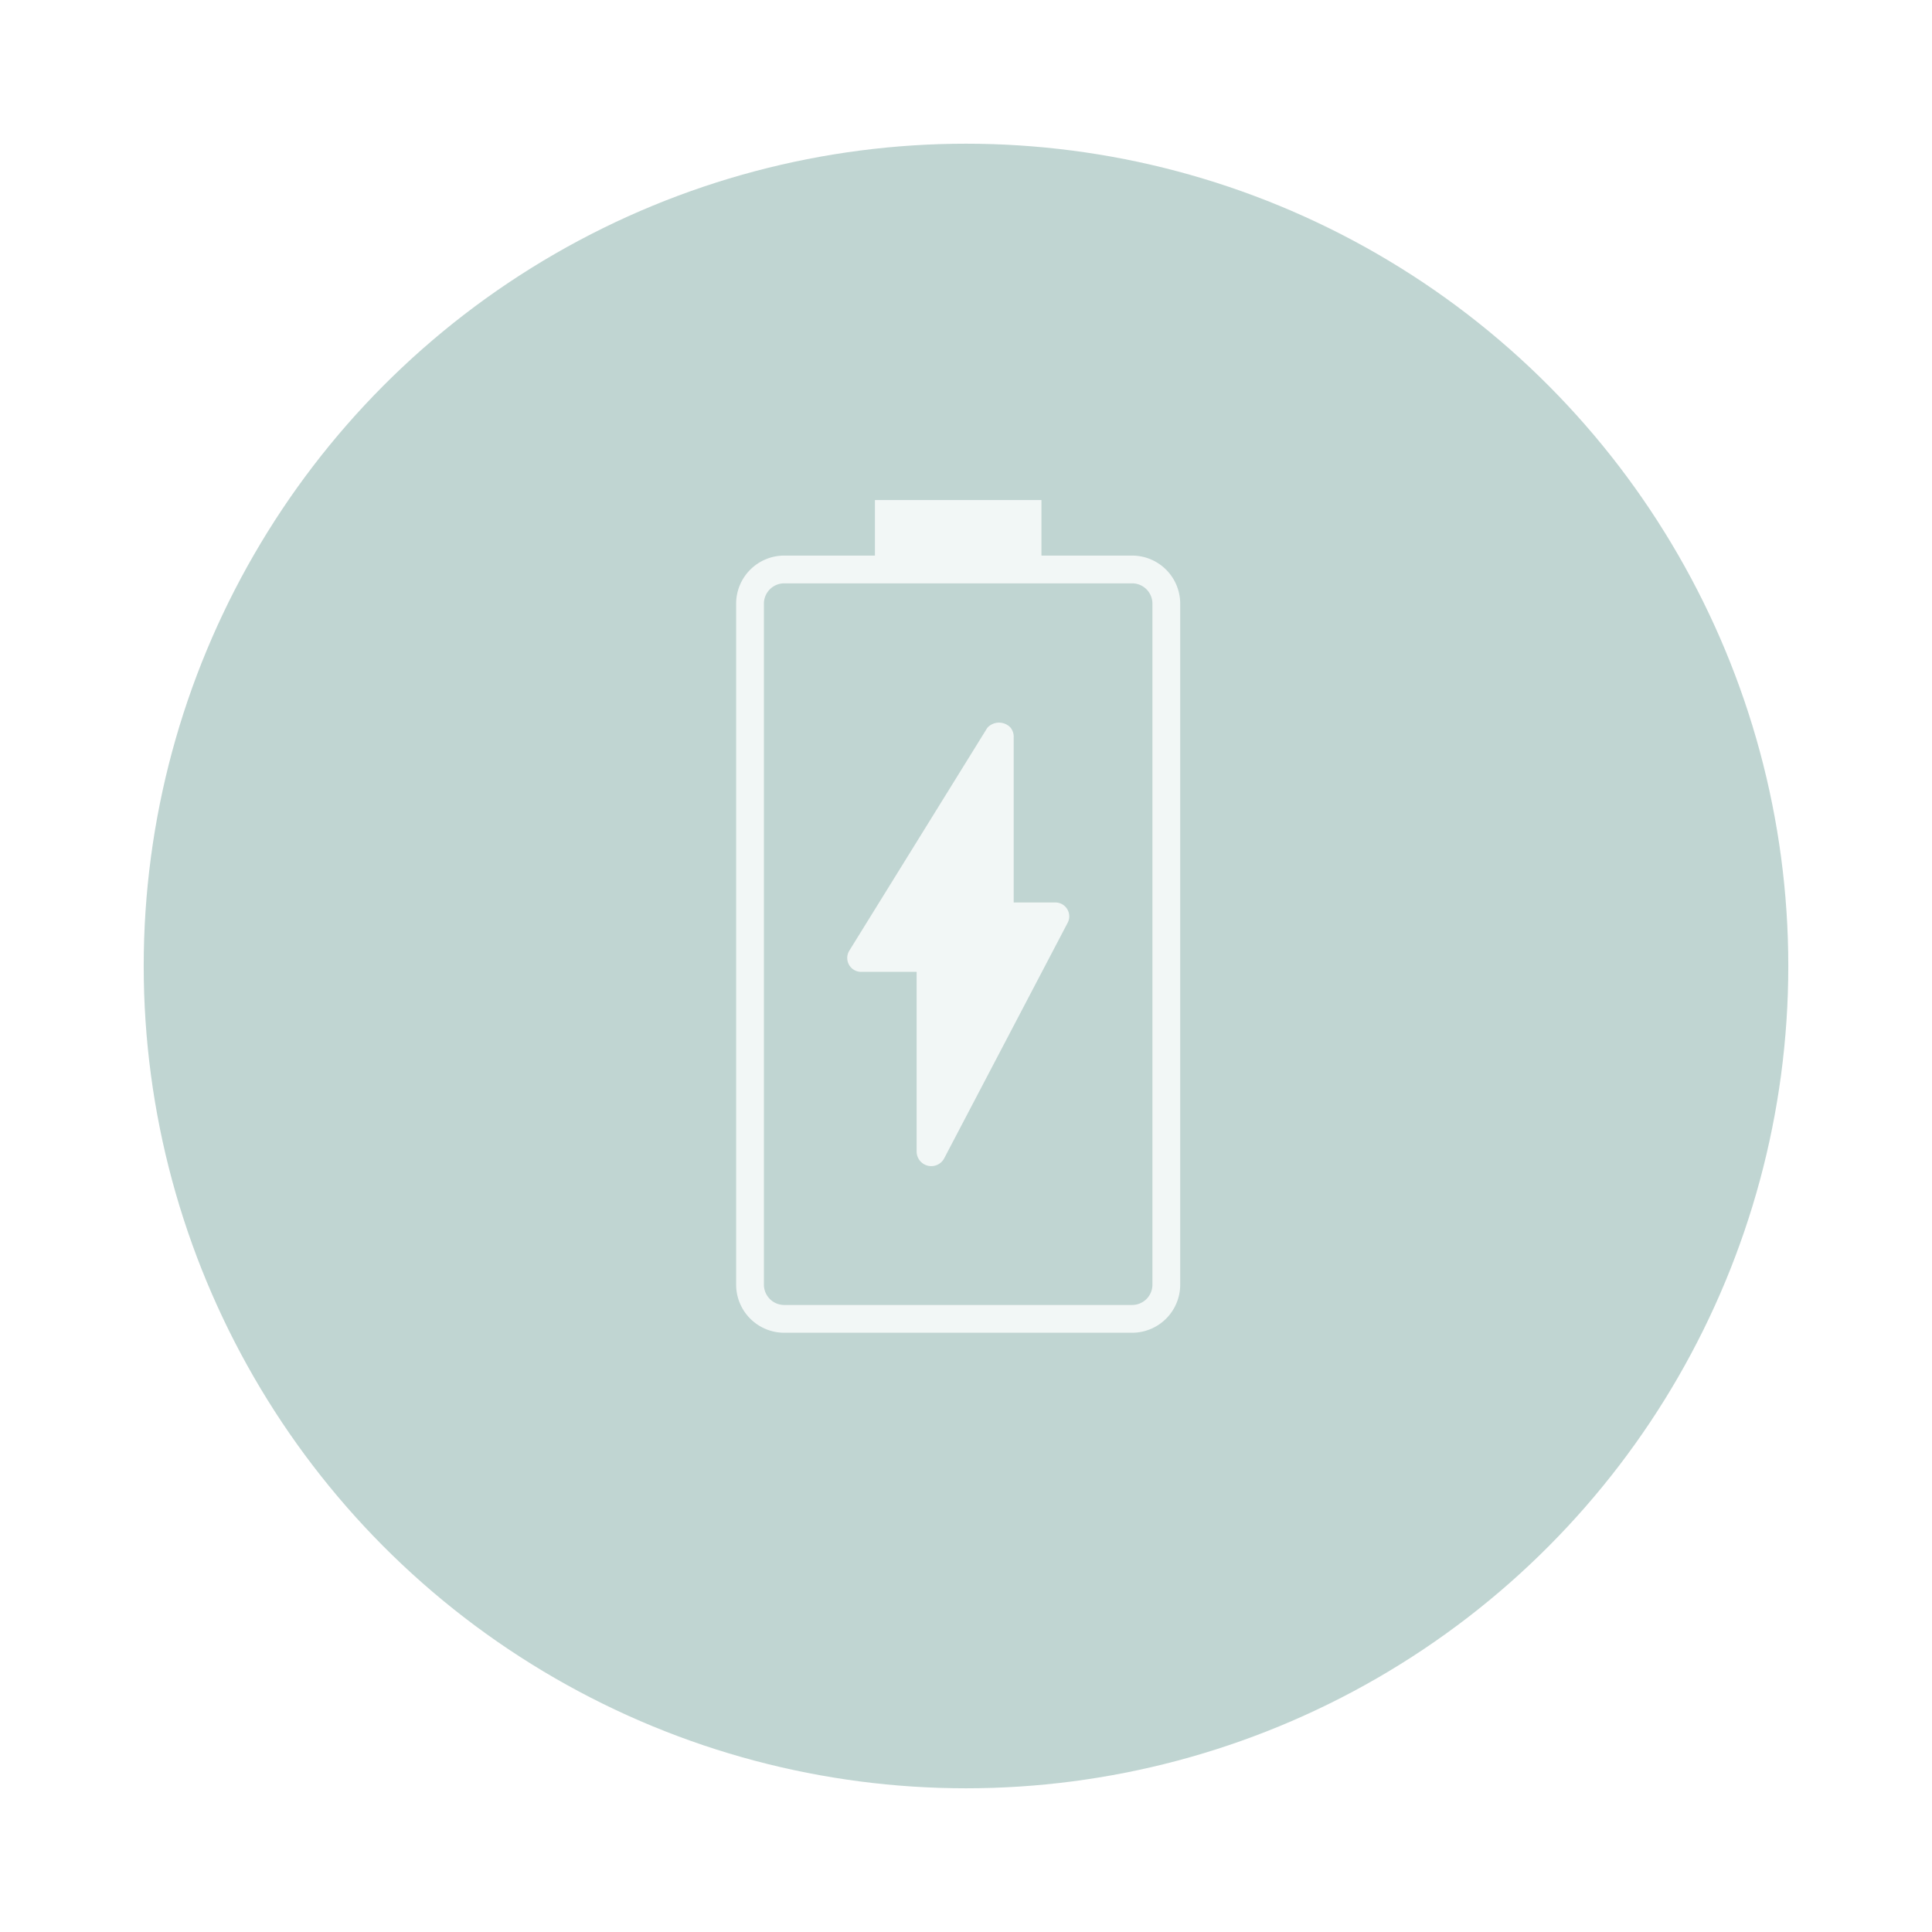 <svg xmlns="http://www.w3.org/2000/svg" xmlns:xlink="http://www.w3.org/1999/xlink" width="121" height="121" viewBox="0 0 121 121"><defs><filter id="Ellipse_1" width="121" height="121" x="0" y="0" filterUnits="userSpaceOnUse"><feOffset dy="3" input="SourceAlpha"/><feGaussianBlur result="blur" stdDeviation="3"/><feFlood flood-color="#fff" flood-opacity=".678"/><feComposite in2="blur" operator="in"/><feComposite in="SourceGraphic"/></filter></defs><g id="Group_939" data-name="Group 939" transform="translate(-15013 -1115)"><g id="Group_938" data-name="Group 938" transform="translate(2 -2)"><g id="Group_936" data-name="Group 936" transform="translate(1 -2)"><g id="Group_931" data-name="Group 931" transform="translate(1134 1128)"><g id="Group_928" data-name="Group 928" transform="translate(-61 -234)"><g id="Group_26" data-name="Group 26"><g filter="url(#Ellipse_1)" transform="translate(13675 67) matrix(1, 0, 0, 1, 262, 158)"><circle id="Ellipse_1-2" cx="51.5" cy="51.5" r="51.5" fill="rgba(5,90,77,0.25)" data-name="Ellipse 1" transform="translate(9 6)"/></g></g></g></g></g></g><g id="battery" opacity=".8" transform="translate(15045.104 1146.319)"><path id="Path_5373" fill="#fff" d="M38.8,3.477H33.121V0H22.692V3.477H17.011A3.014,3.014,0,0,0,14,6.487V49.139a3.014,3.014,0,0,0,3.011,3.011H38.8a3.014,3.014,0,0,0,3.012-3.011V6.487A3.014,3.014,0,0,0,38.8,3.477Zm1.272,45.662A1.274,1.274,0,0,1,38.8,50.411H17.011a1.274,1.274,0,0,1-1.272-1.272V6.487a1.274,1.274,0,0,1,1.272-1.272H38.8a1.274,1.274,0,0,1,1.272,1.272Z" data-name="Path 5373"/><path id="Path_5374" fill="#fff" d="M35.037,27.3H32.43V16.968a.915.915,0,0,0-.205-.626.989.989,0,0,0-1.427,0,.745.745,0,0,0-.063.09l-8.6,13.888a.869.869,0,0,0,.739,1.326h3.477l0,11.237h0a.917.917,0,0,0,1.634.585.9.9,0,0,0,.09-.138l7.735-14.757a.869.869,0,0,0-.77-1.272Z" data-name="Path 5374" transform="translate(-1.047 -2.099)"/></g></g></svg>